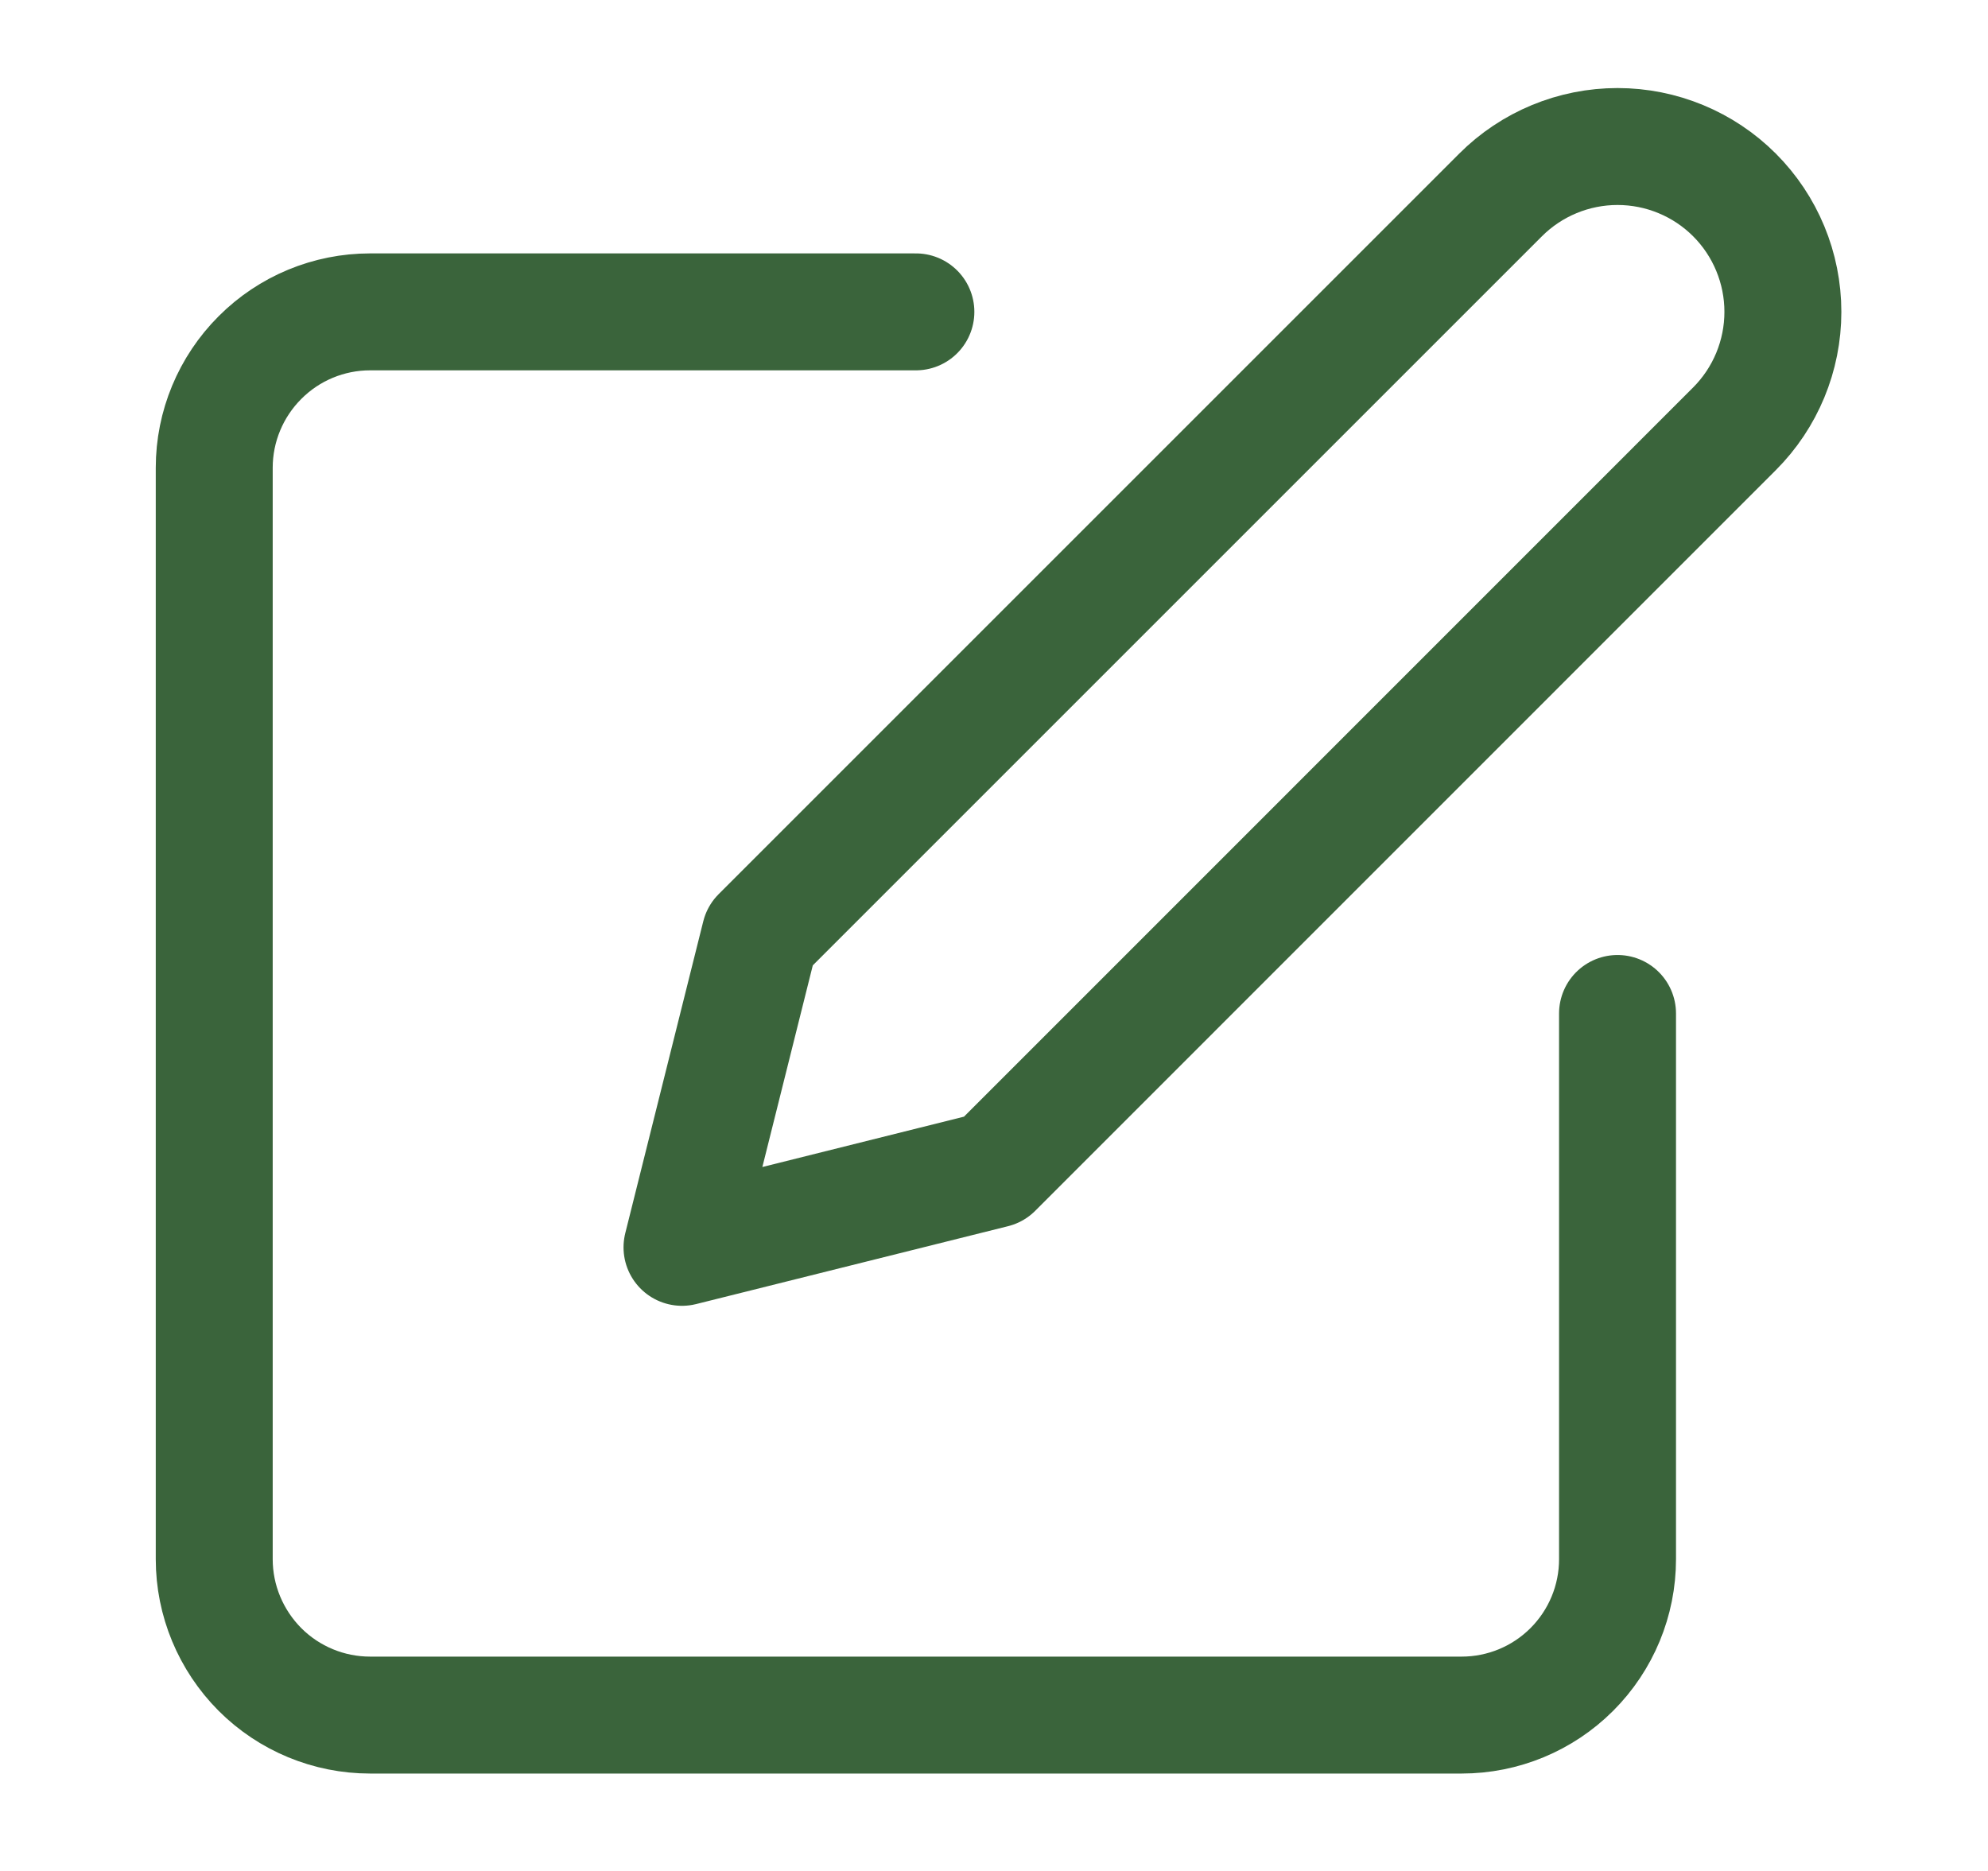 <svg width="17" height="16" viewBox="0 0 17 16" fill="none" xmlns="http://www.w3.org/2000/svg">
<g id="edit">
<path id="Vector" d="M7.832 2.667H3.165C2.812 2.667 2.473 2.807 2.223 3.058C1.973 3.308 1.832 3.647 1.832 4V13.334C1.832 13.687 1.973 14.026 2.223 14.277C2.473 14.527 2.812 14.667 3.165 14.667H12.499C12.852 14.667 13.191 14.527 13.441 14.277C13.692 14.026 13.832 13.687 13.832 13.334V8.667" stroke="#3A643B" stroke-linecap="round" stroke-linejoin="round"/>
<path id="Vector_2" d="M12.832 1.667C13.097 1.402 13.457 1.253 13.832 1.253C14.207 1.253 14.567 1.402 14.832 1.667C15.097 1.932 15.246 2.292 15.246 2.667C15.246 3.042 15.097 3.402 14.832 3.667L8.499 10.001L5.832 10.667L6.499 8L12.832 1.667Z" stroke="#3A643B" stroke-linecap="round" stroke-linejoin="round"/>
</g>
</svg>
